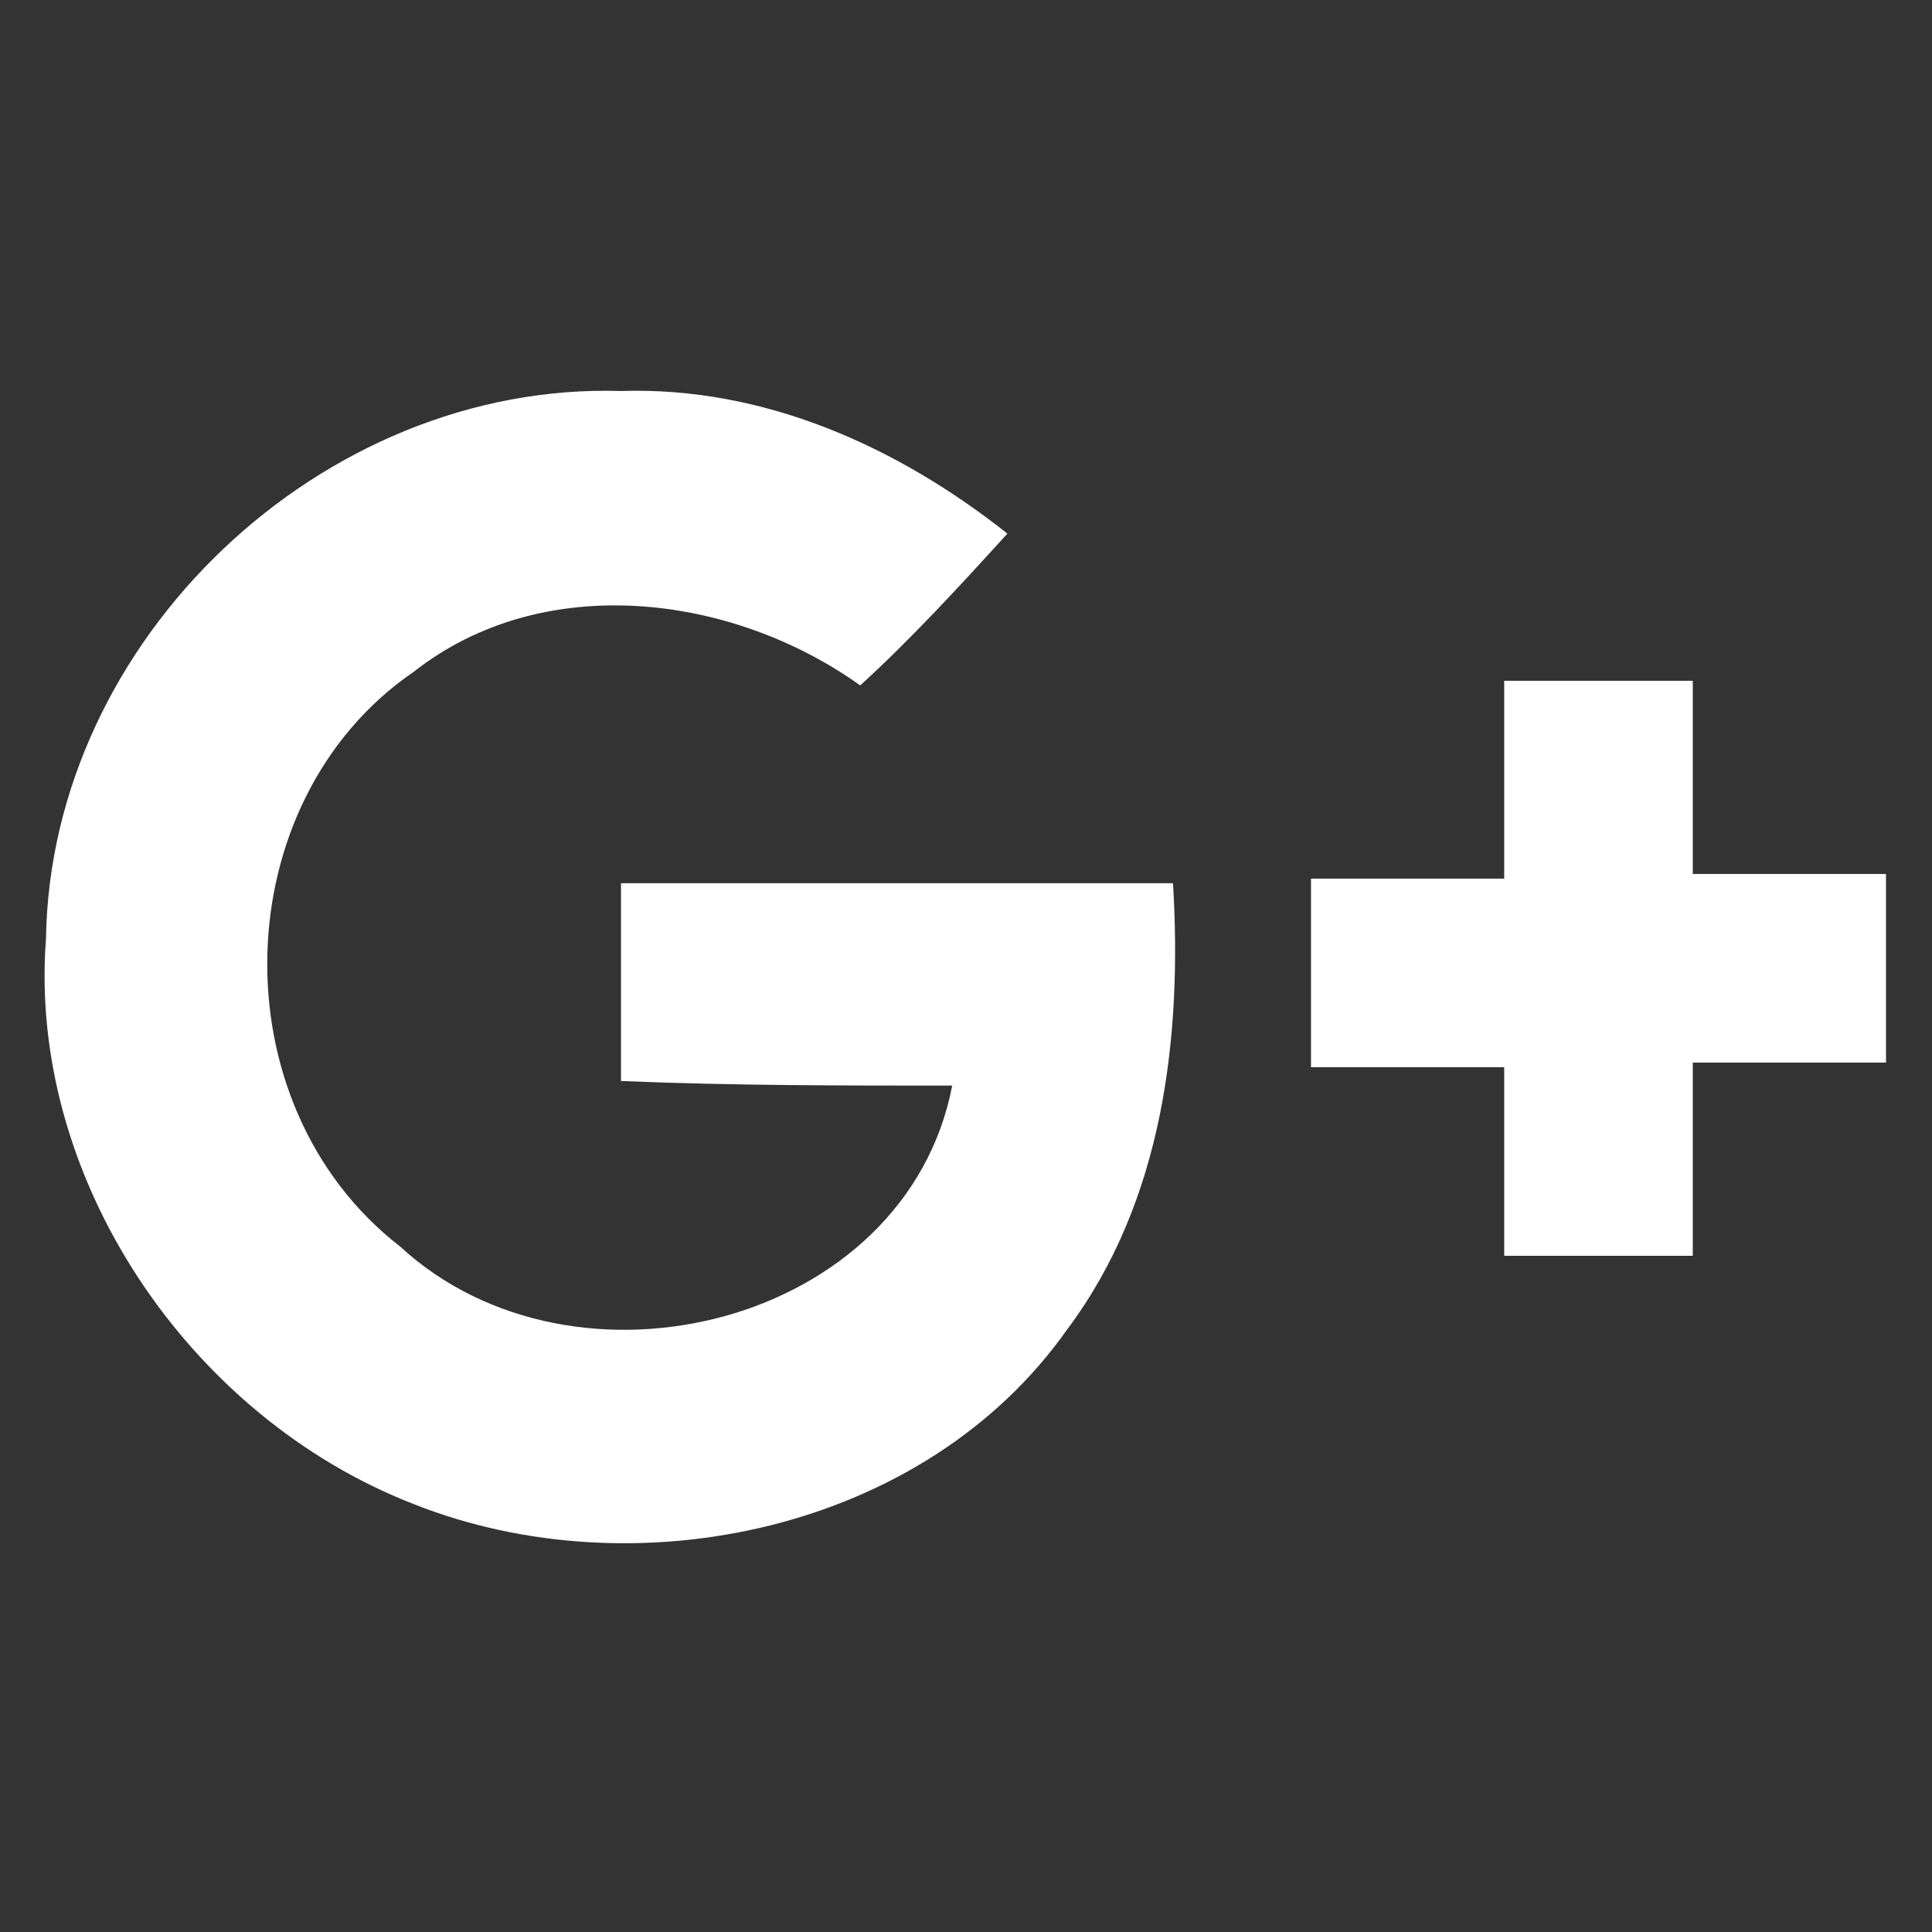<?xml version="1.0" encoding="utf-8"?><svg version="1.1" id="Layer_1" xmlns="http://www.w3.org/2000/svg" xmlns:xlink="http://www.w3.org/1999/xlink" x="0px" y="0px" viewBox="0 0 42 42" style="enable-background:new 0 0 42 42;" xml:space="preserve"><rect x="0" y="0" width="42" height="42" fill="#333333" stroke="none"/><style type="text/css">.st0{fill:#FFFFFF;}</style><g><path id="XMLID_2_" class="st0" d="M1,20.4C1.1,13.9,7,8.3,13.5,8.5c3.1-0.1,6,1.2,8.4,3.1c-1,1.1-2.1,2.3-3.2,3.3c-2.8-2-6.9-2.5-9.7-0.3c-4.1,2.8-4.3,9.4-0.3,12.5c3.8,3.5,11,1.7,12-3.5c-2.4,0-4.8,0-7.2-0.1c0-1.4,0-2.8,0-4.3c4,0,8,0,12,0c0.2,3.3-0.2,6.9-2.3,9.7c-3.1,4.4-9.4,5.7-14.2,3.8C4.1,30.8,0.6,25.6,1,20.4z"/><path id="XMLID_1_" class="st0" d="M32.7,14.8c1.4,0,2.8,0,4.1,0c0,1.4,0,2.8,0,4.2c1.4,0,2.8,0,4.2,0c0,1.4,0,2.8,0,4.1c-1.4,0-2.8,0-4.2,0c0,1.4,0,2.8,0,4.2c-1.4,0-2.8,0-4.1,0c0-1.4,0-2.8,0-4.1c-1.4,0-2.8,0-4.2,0c0-1.4,0-2.8,0-4.1c1.4,0,2.8,0,4.2,0C32.7,17.5,32.7,16.1,32.7,14.8z"/></g></svg>